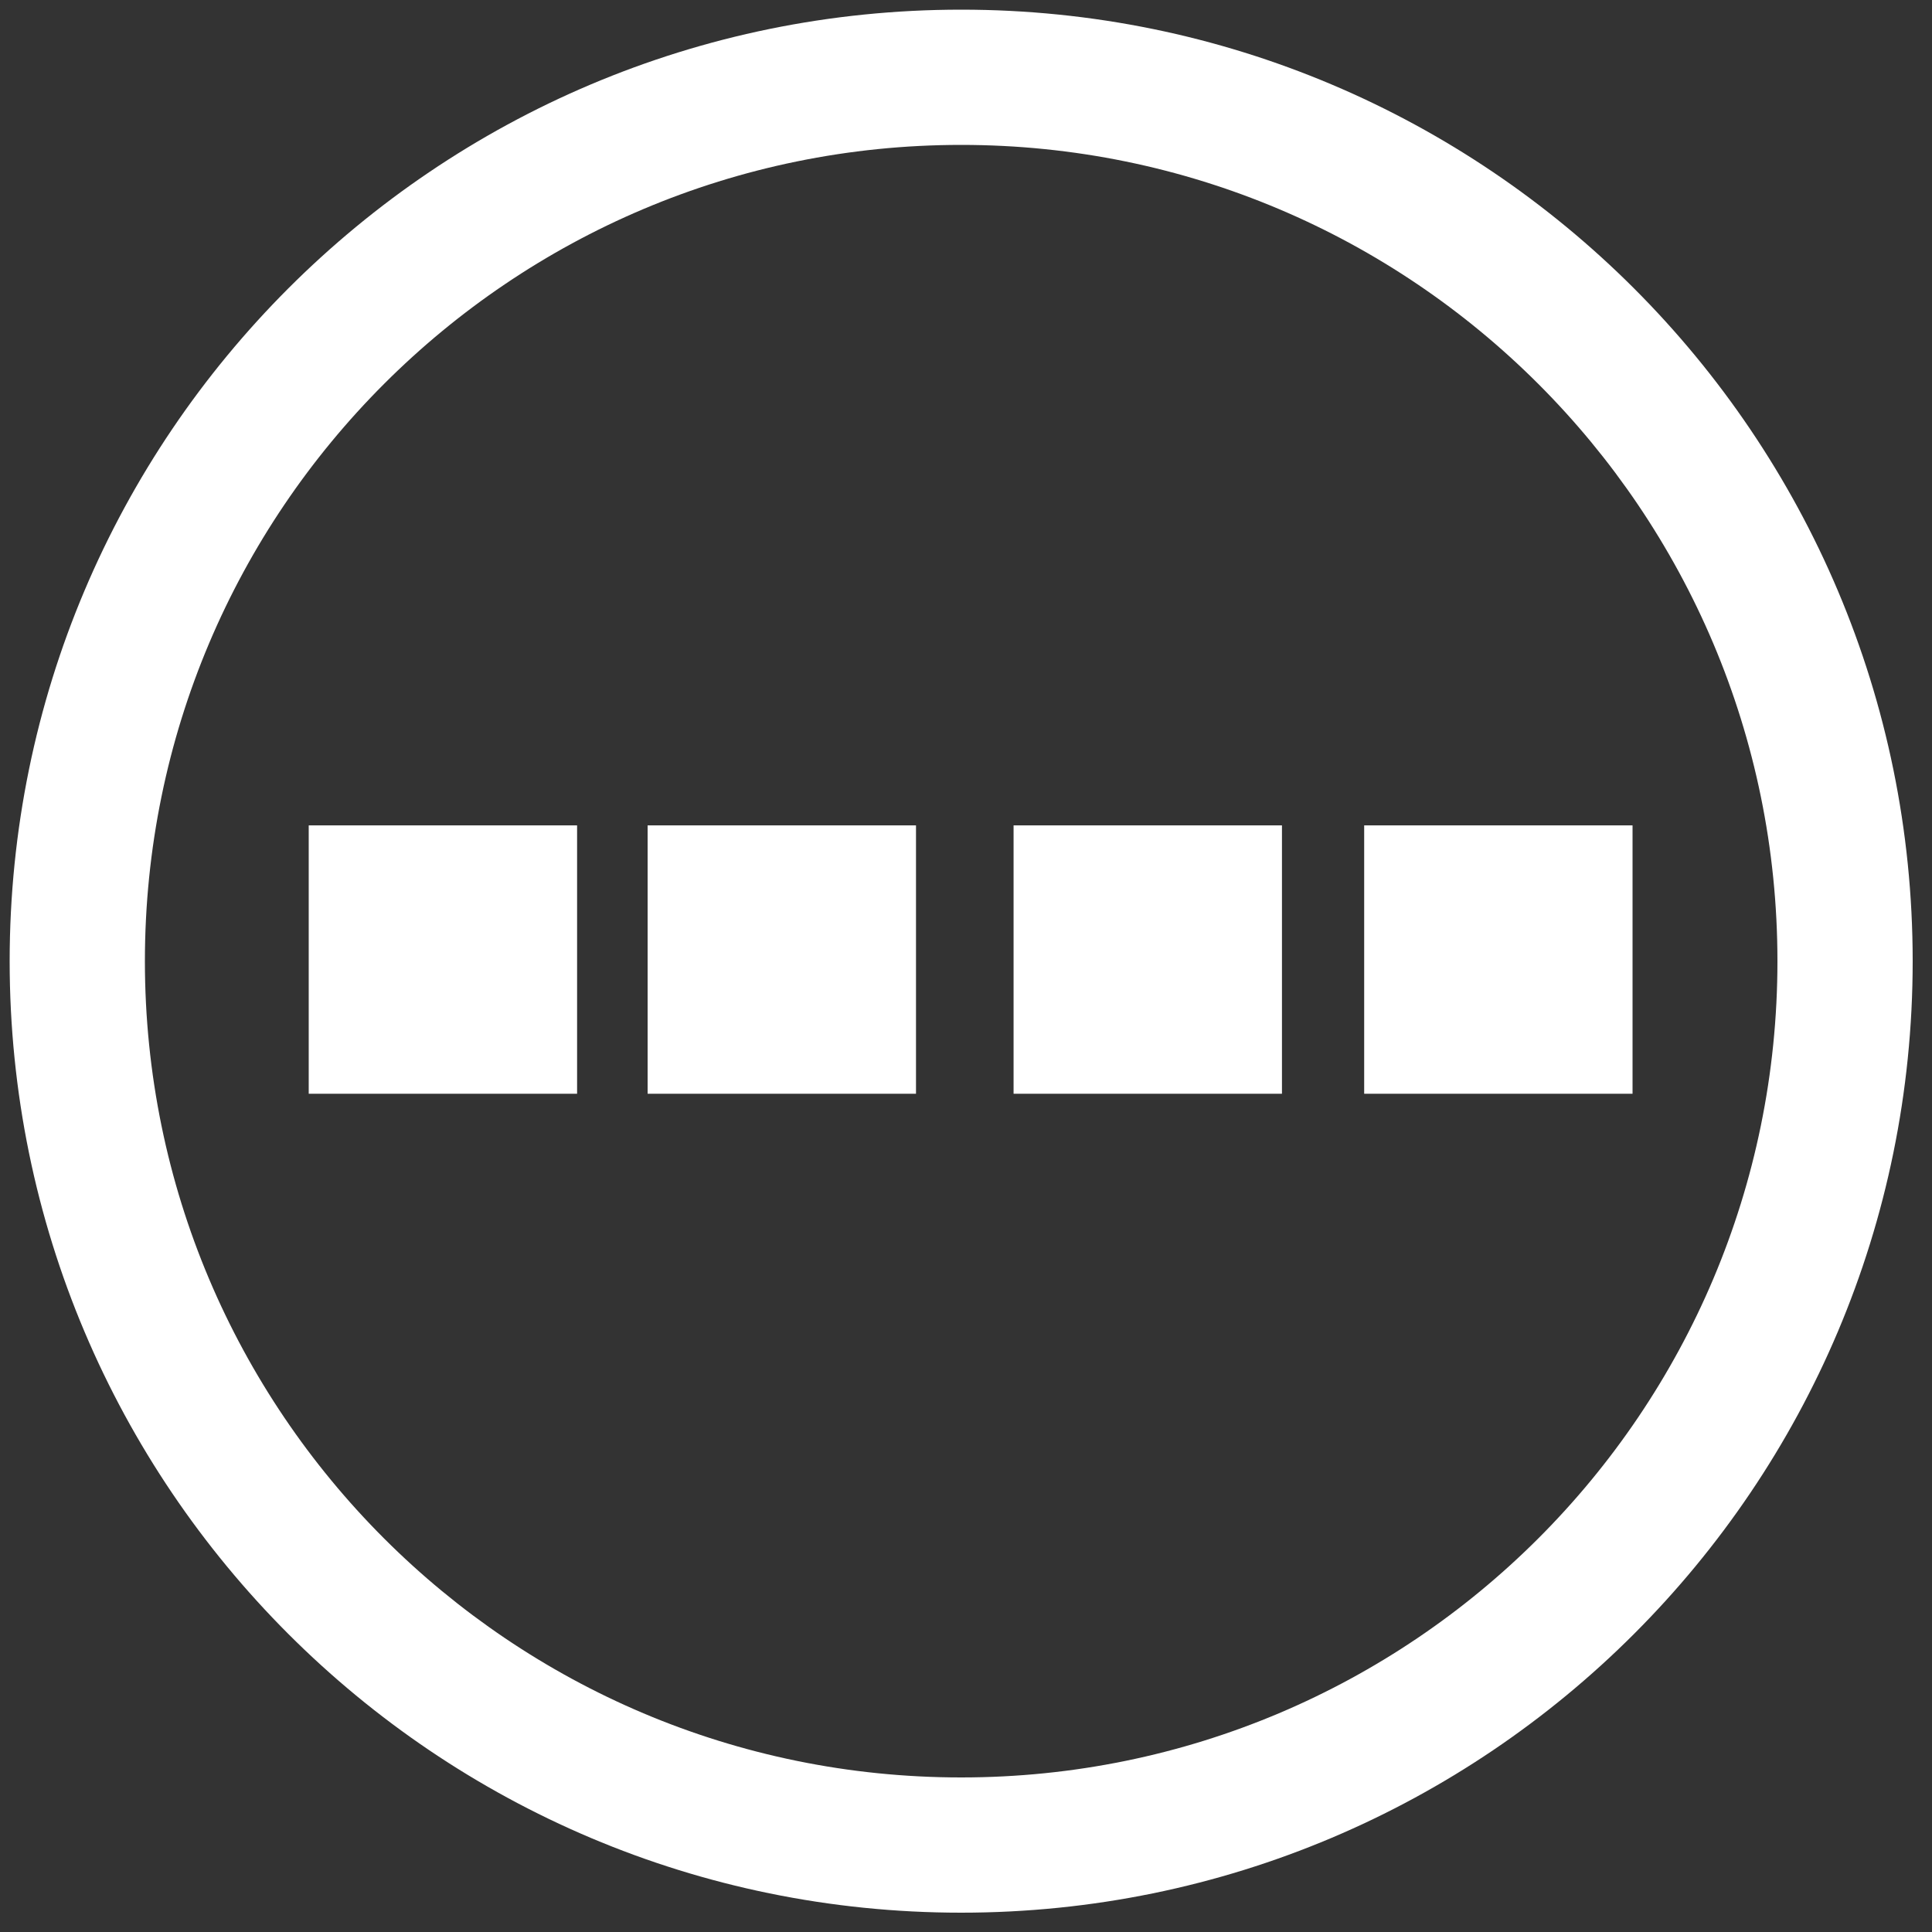 <svg xmlns="http://www.w3.org/2000/svg" xmlns:xlink="http://www.w3.org/1999/xlink" id="Layer_1" width="200" height="200" x="0" y="0" enable-background="new 0 0 200 200" version="1.1" viewBox="0 0 200 200" xml:space="preserve"><rect x="0" y="0" width="200" height="200" fill="#333333" stroke="none"/><title>Asset 60</title><path fill="#FFF" d="M99.5,1C45.1,1,1,45.1,1,99.5C1,153.898,45.1,198,99.5,198c54.398,0,98.5-44.102,98.5-98.5	C198,45.1,153.898,1,99.5,1z M99.5,184C52.832,184,15,146.168,15,99.5S52.832,15,99.5,15S184,52.832,184,99.5S146.168,184,99.5,184z"/><rect width="27.782" height="27.782" x="31.958" y="85.443" fill="#FFF"/><rect width="27.782" height="27.782" x="67.042" y="85.443" fill="#FFF"/><rect width="27.783" height="27.782" x="104.925" y="85.443" fill="#FFF"/><rect width="27.781" height="27.782" x="141.219" y="85.443" fill="#FFF"/></svg>
